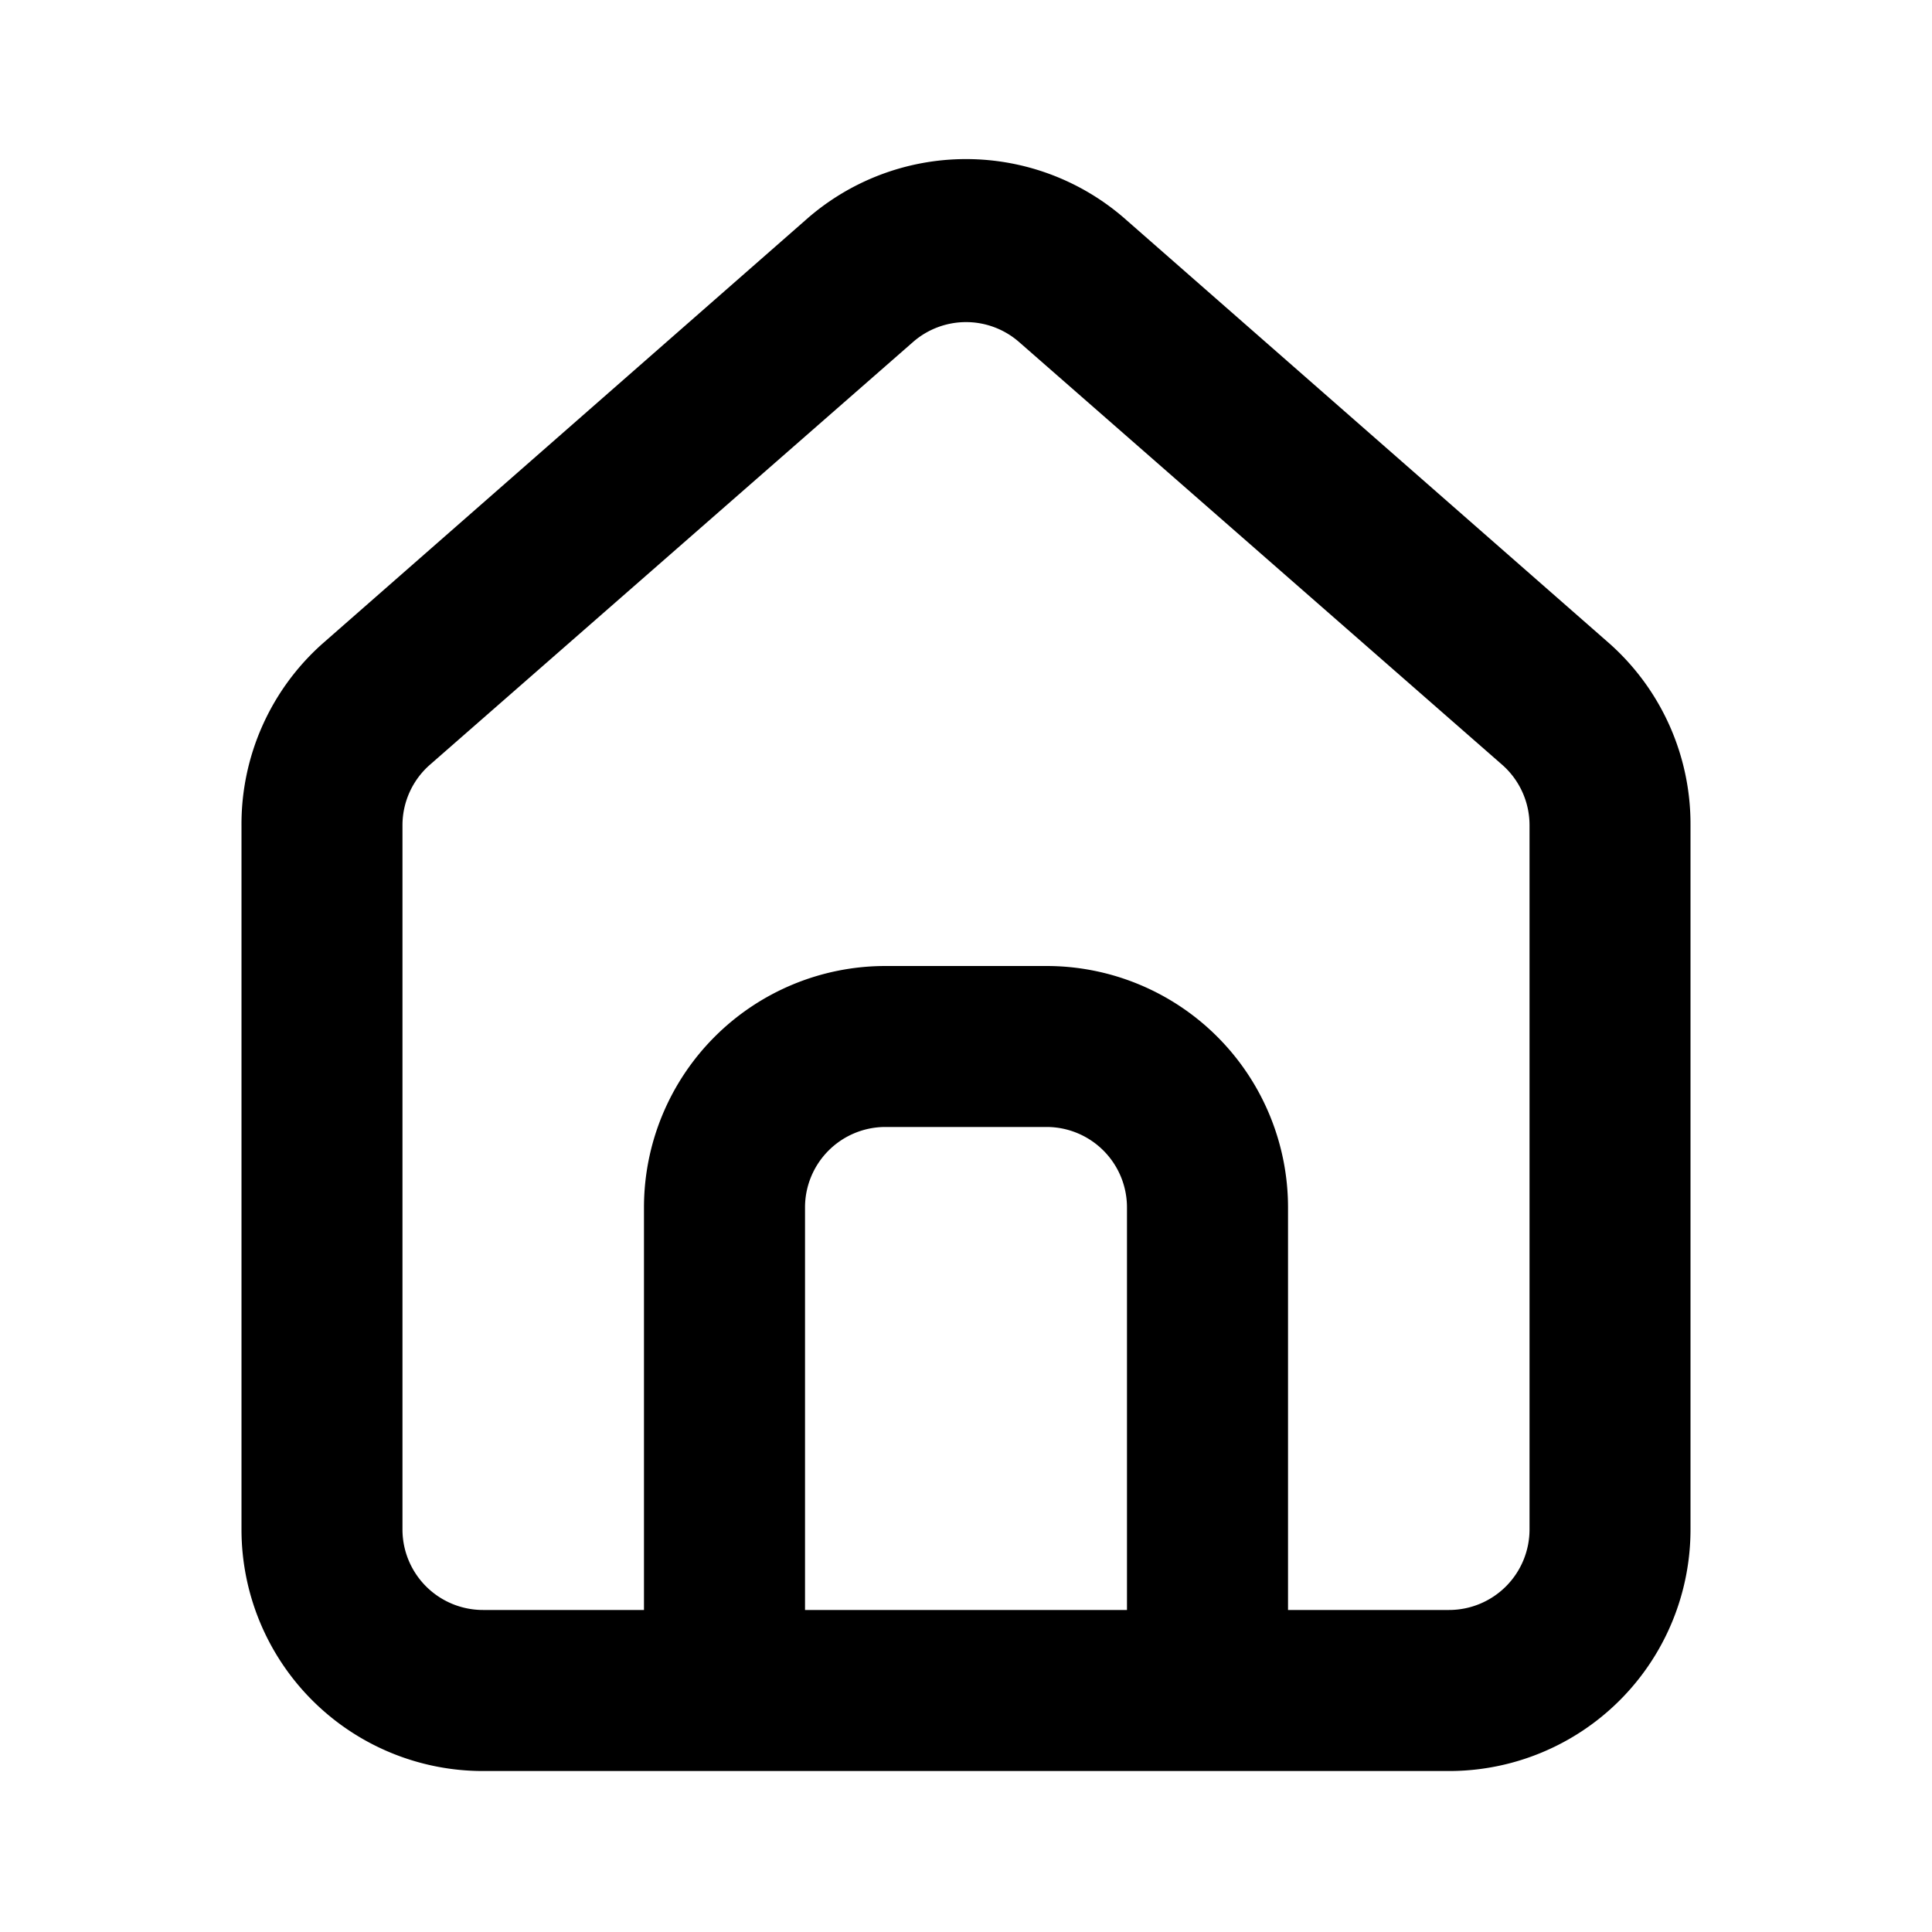<svg width="25" height="25" fill="none" xmlns="http://www.w3.org/2000/svg"><path d="m20.833 8.333-6.25-5.479a3.125 3.125 0 0 0-4.166 0l-6.25 5.48a3.125 3.125 0 0 0-1.042 2.353v9.105a3.125 3.125 0 0 0 3.125 3.125h12.5a3.125 3.125 0 0 0 3.125-3.125v-9.115a3.125 3.125 0 0 0-1.042-2.344Zm-6.25 12.5h-4.166v-5.208a1.041 1.041 0 0 1 1.041-1.042h2.084a1.041 1.041 0 0 1 1.041 1.042v5.208Zm5.209-1.041a1.042 1.042 0 0 1-1.042 1.041h-2.083v-5.208a3.125 3.125 0 0 0-3.125-3.125h-2.084a3.125 3.125 0 0 0-3.125 3.125v5.208H6.25a1.042 1.042 0 0 1-1.042-1.041v-9.115a1.041 1.041 0 0 1 .355-.781l6.25-5.469a1.042 1.042 0 0 1 1.375 0l6.25 5.469a1.041 1.041 0 0 1 .354.781v9.115Z" fill="currentColor"/></svg>